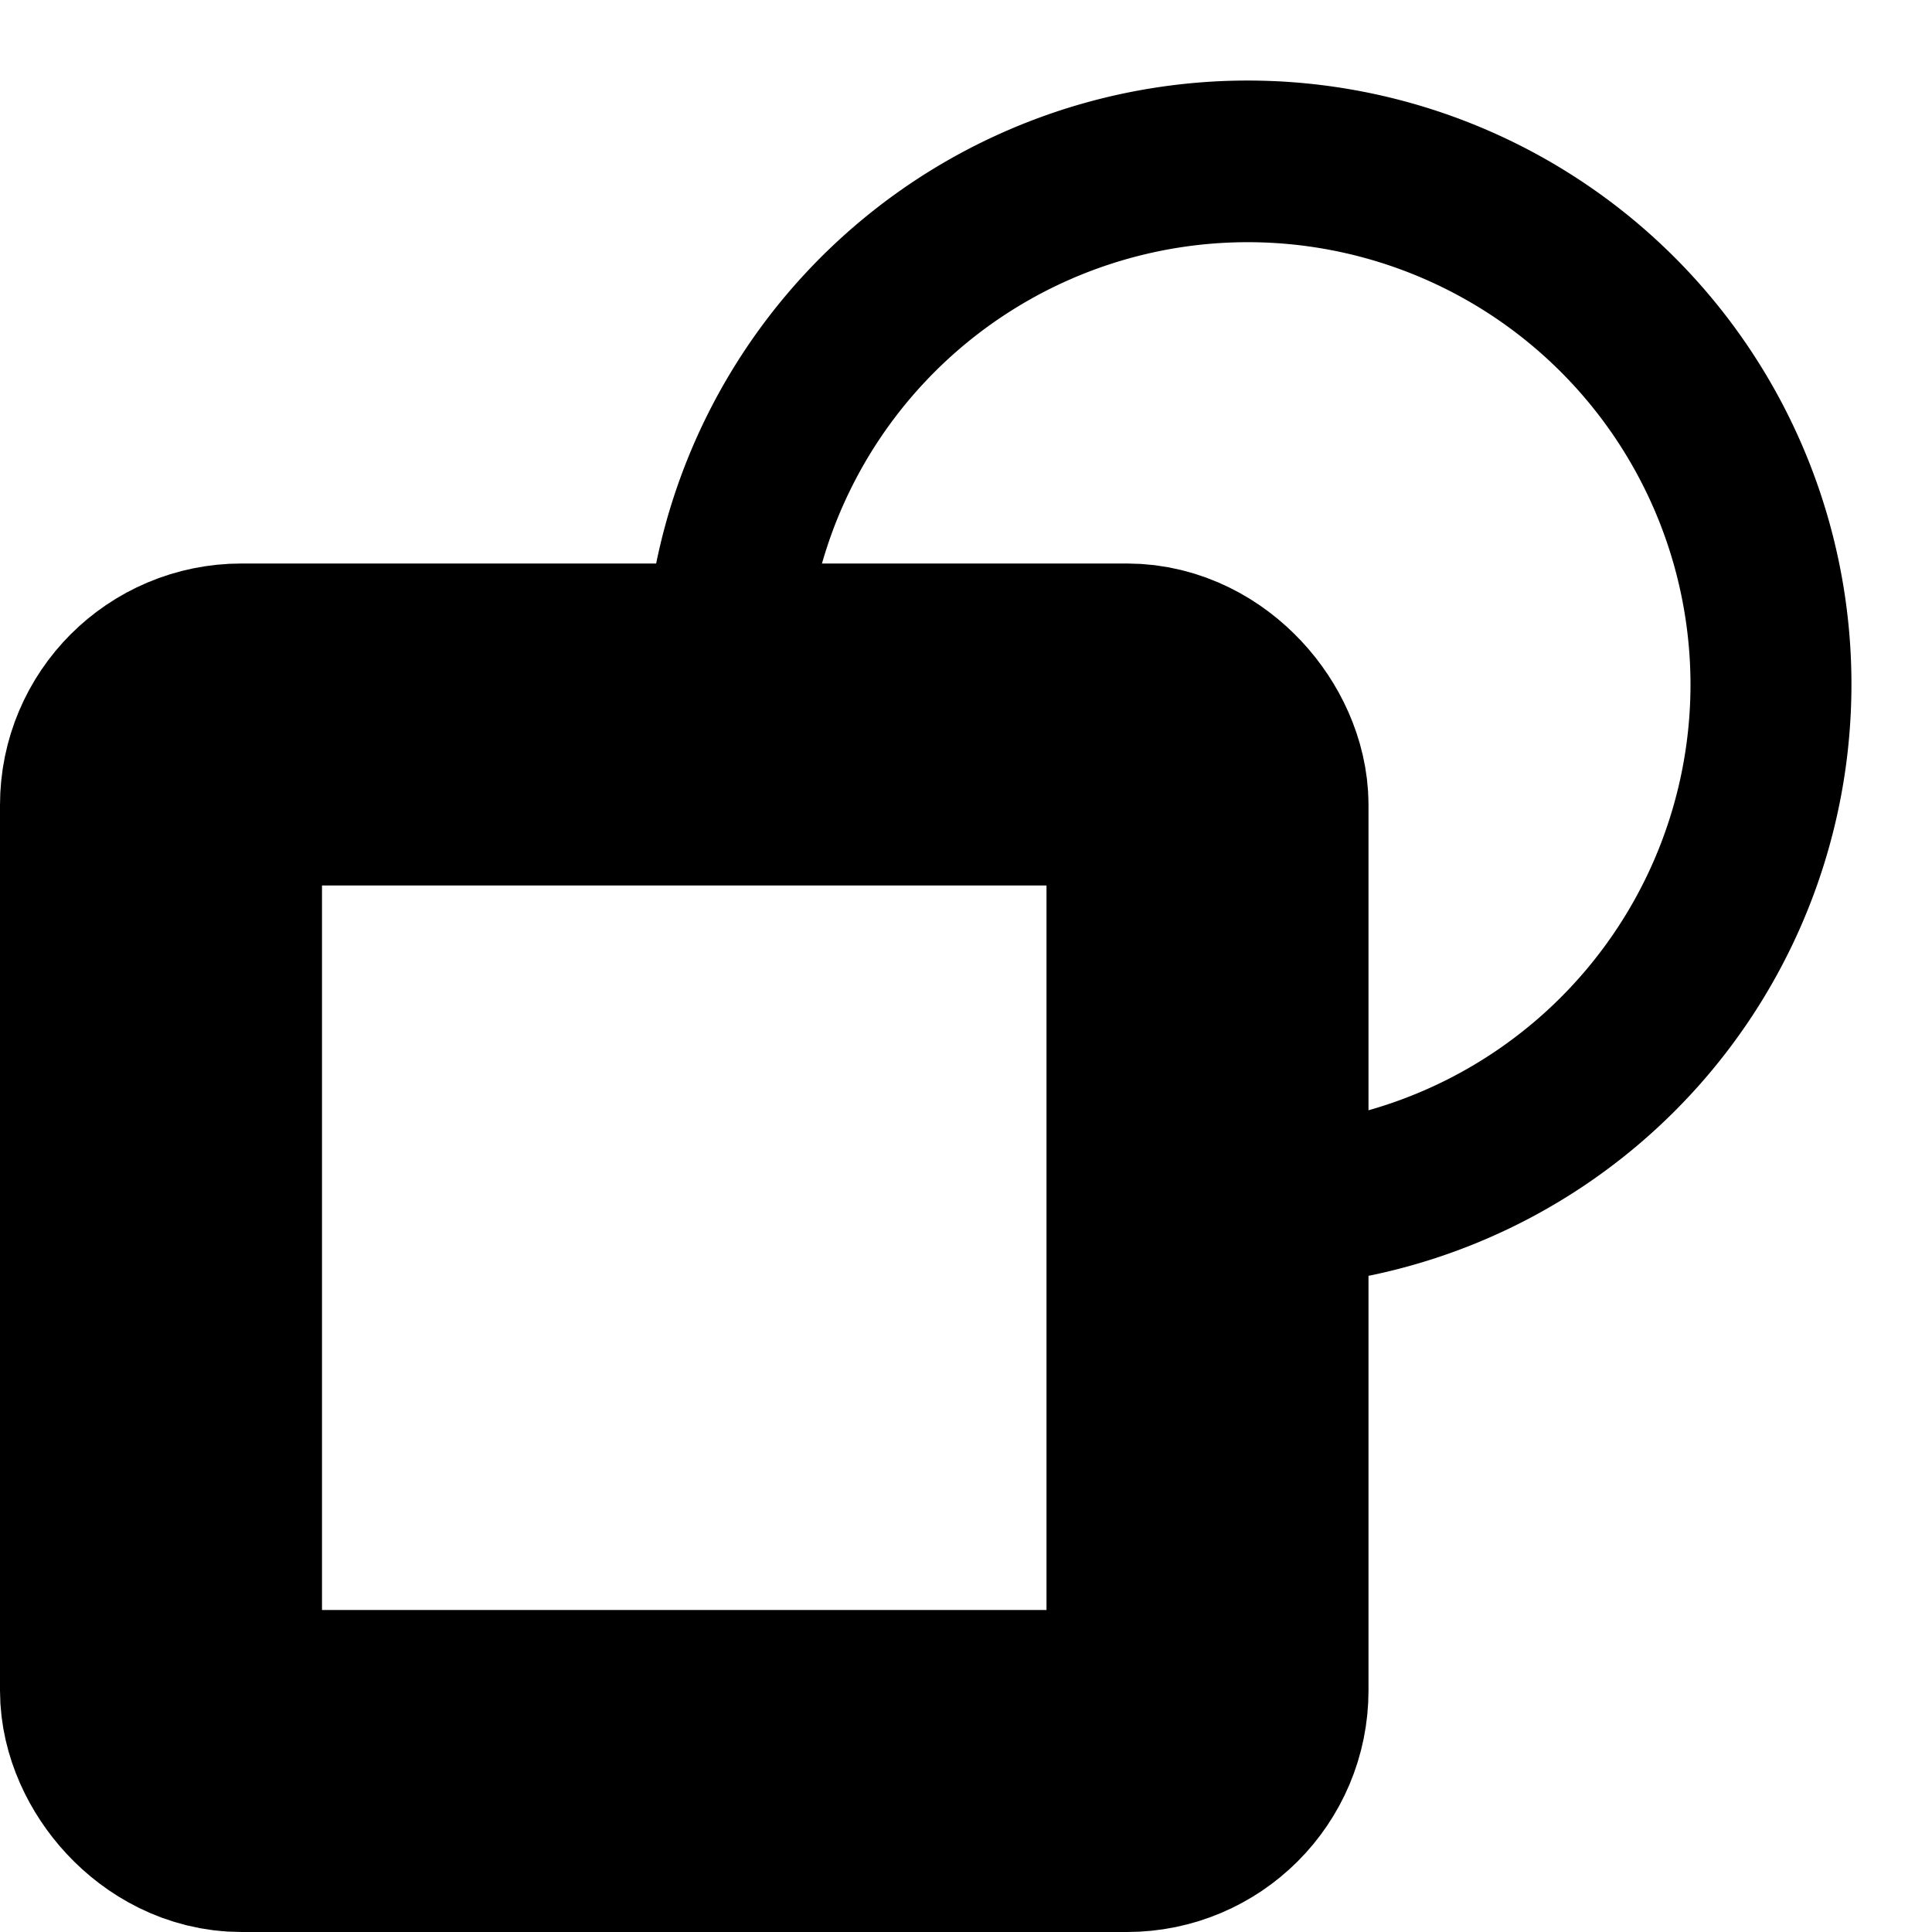 <svg fill="none" viewBox="0 0 24 24" id="c4de90b161ee53aed9f7fd5d79e450ae" xmlns="http://www.w3.org/2000/svg"><path fill-rule="evenodd" clip-rule="evenodd" d="M21 8.5a5.5 5.5 0 01-6 5.478v2.006A7.5 7.5 0 108.016 9h2.006A5.5 5.5 0 1121 8.5z" fill="currentColor"></path><rect x="2" y="9" width="13" height="13" rx="1" stroke="currentColor" stroke-width="4" mask="url(#g1)"></rect></svg>